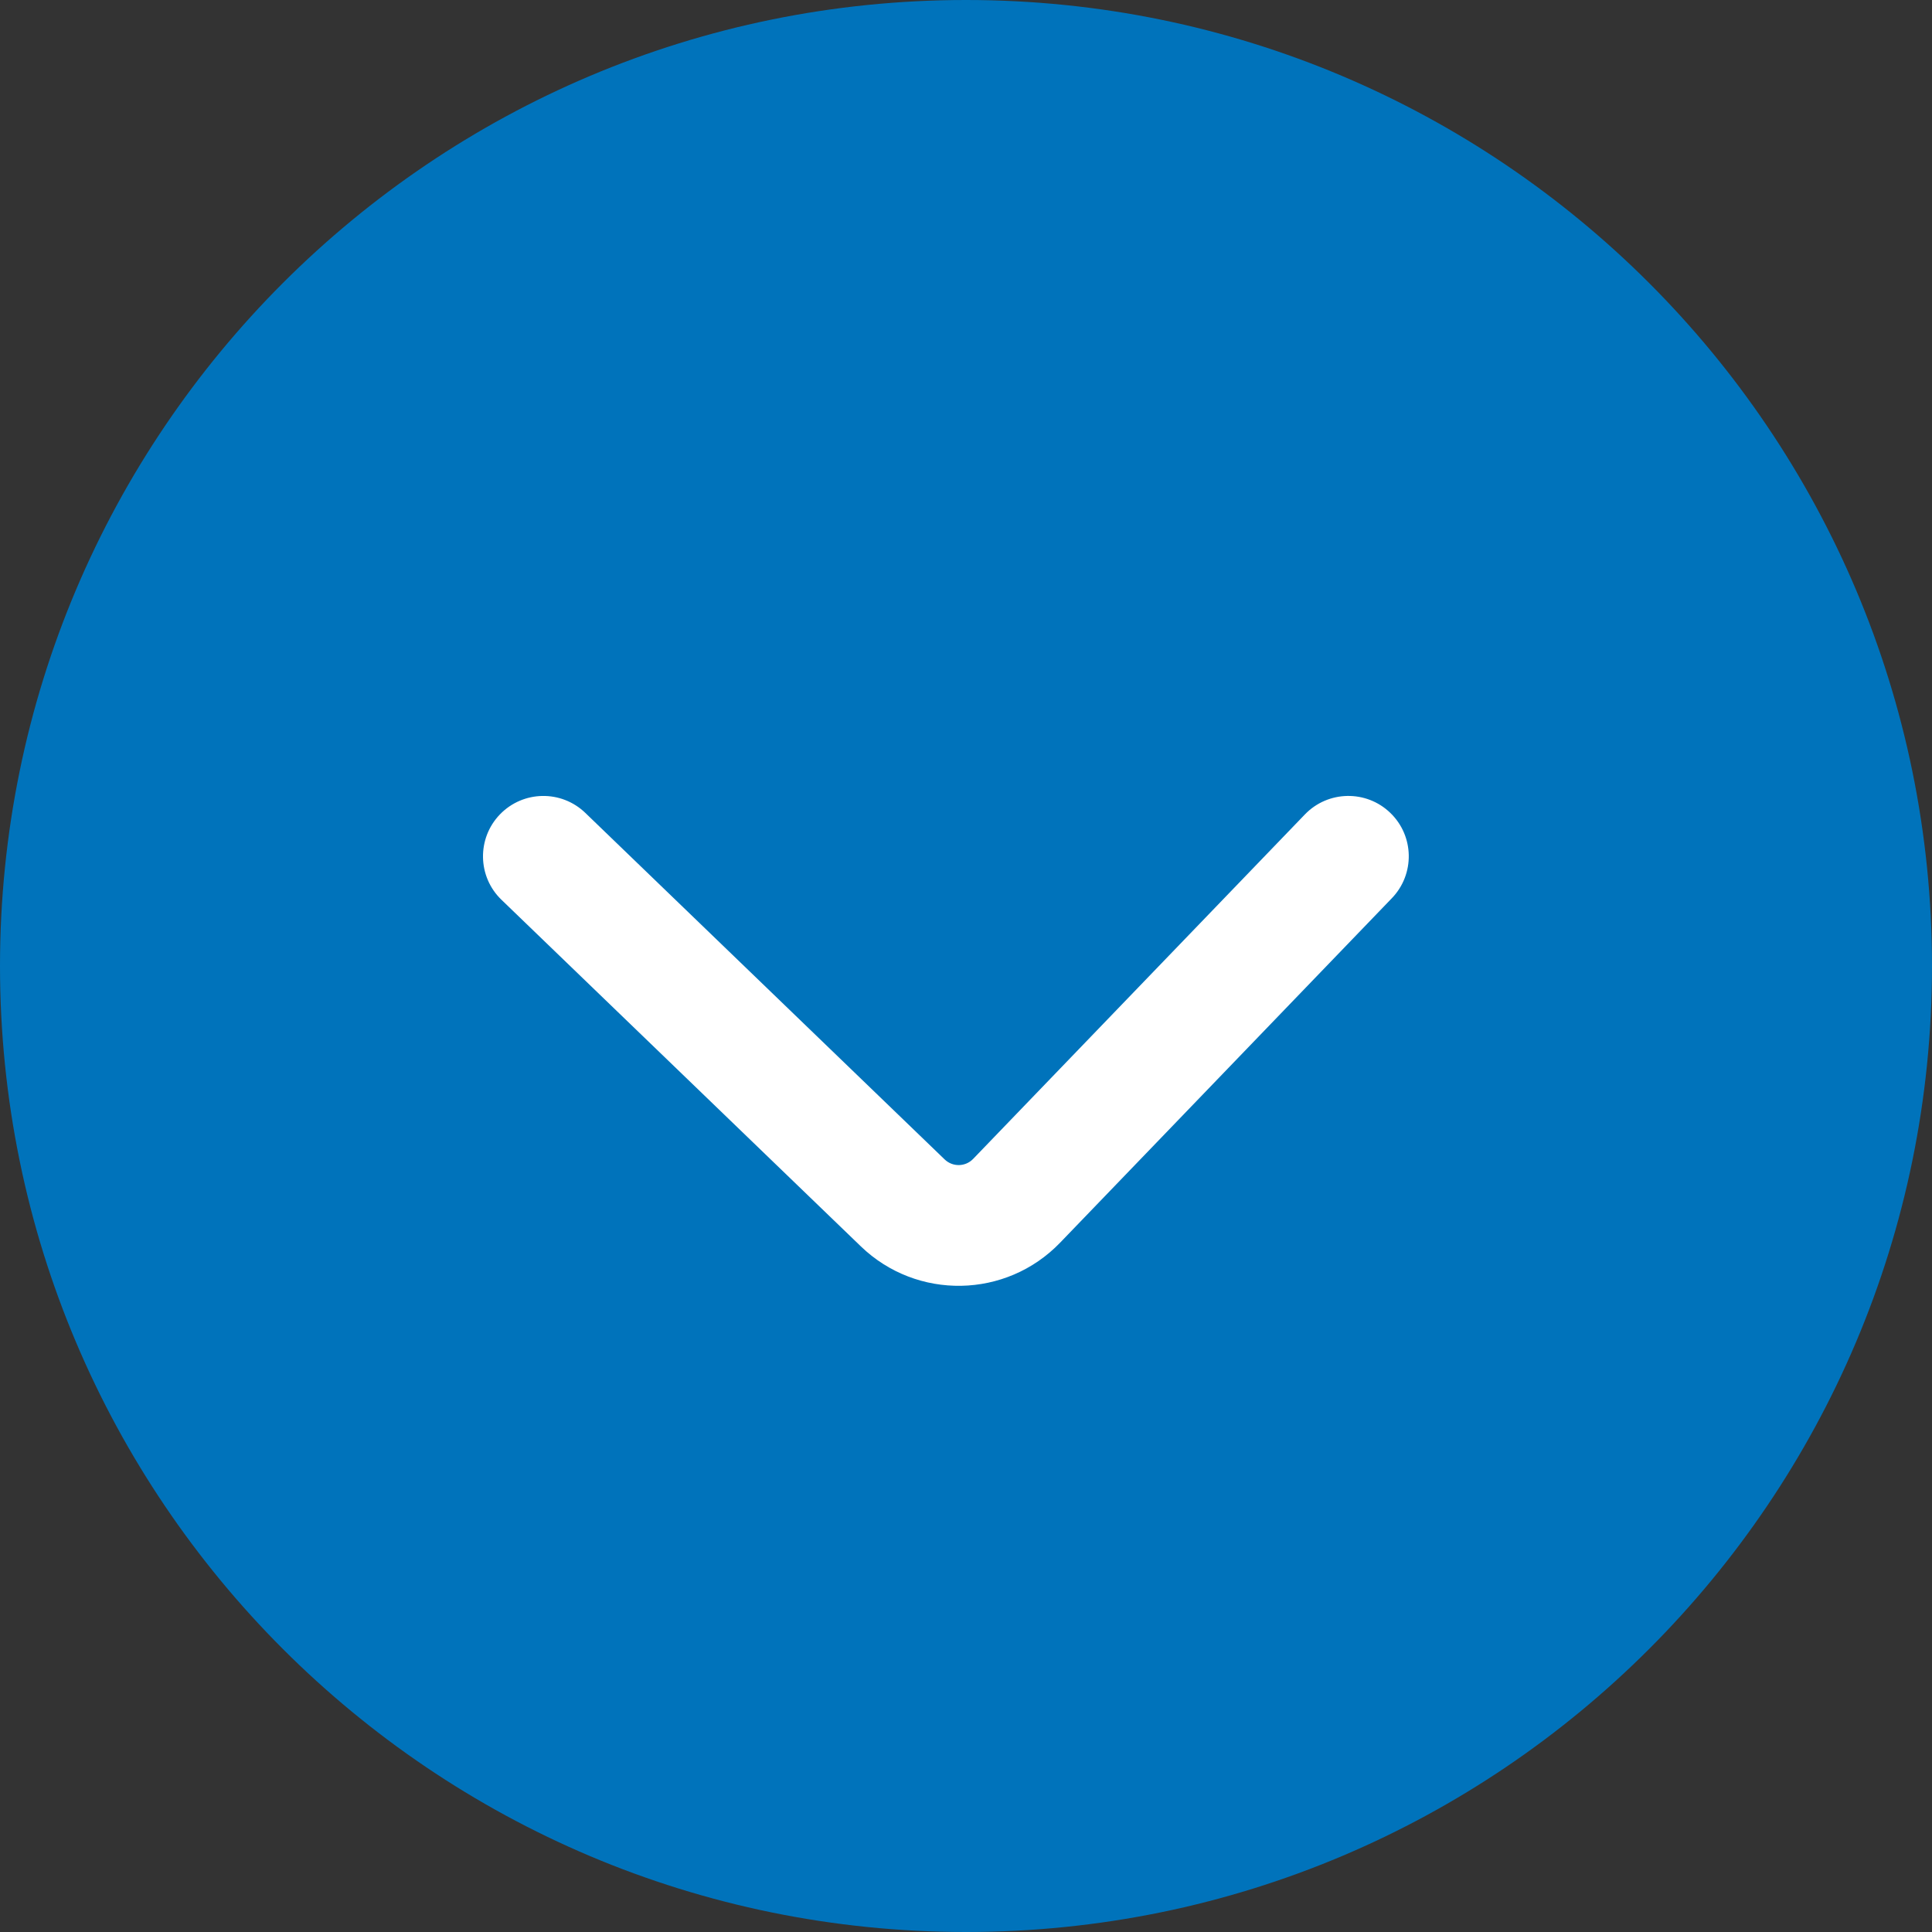 <svg width="24" height="24" viewBox="0 0 24 24" fill="none" xmlns="http://www.w3.org/2000/svg">
<rect x="0" y="0" width="24" height="24" fill="#333333" stroke="none"/>
<path d="M24 12C24 18.627 18.627 24 12 24C5.373 24 0 18.627 0 12C0 5.373 5.373 0 12 0C18.627 0 24 5.373 24 12Z" fill="#0073BB"/>
<path fill-rule="evenodd" clip-rule="evenodd" d="M17.27 10.097C17.569 10.384 17.578 10.859 17.29 11.158L13.169 15.437C12.499 16.133 11.39 16.154 10.694 15.483L6.229 11.177C5.931 10.89 5.923 10.415 6.21 10.117C6.498 9.819 6.972 9.81 7.271 10.098L11.735 14.403C11.835 14.499 11.993 14.496 12.089 14.396L16.21 10.117C16.497 9.819 16.972 9.81 17.27 10.097Z" fill="white"/>
</svg>
